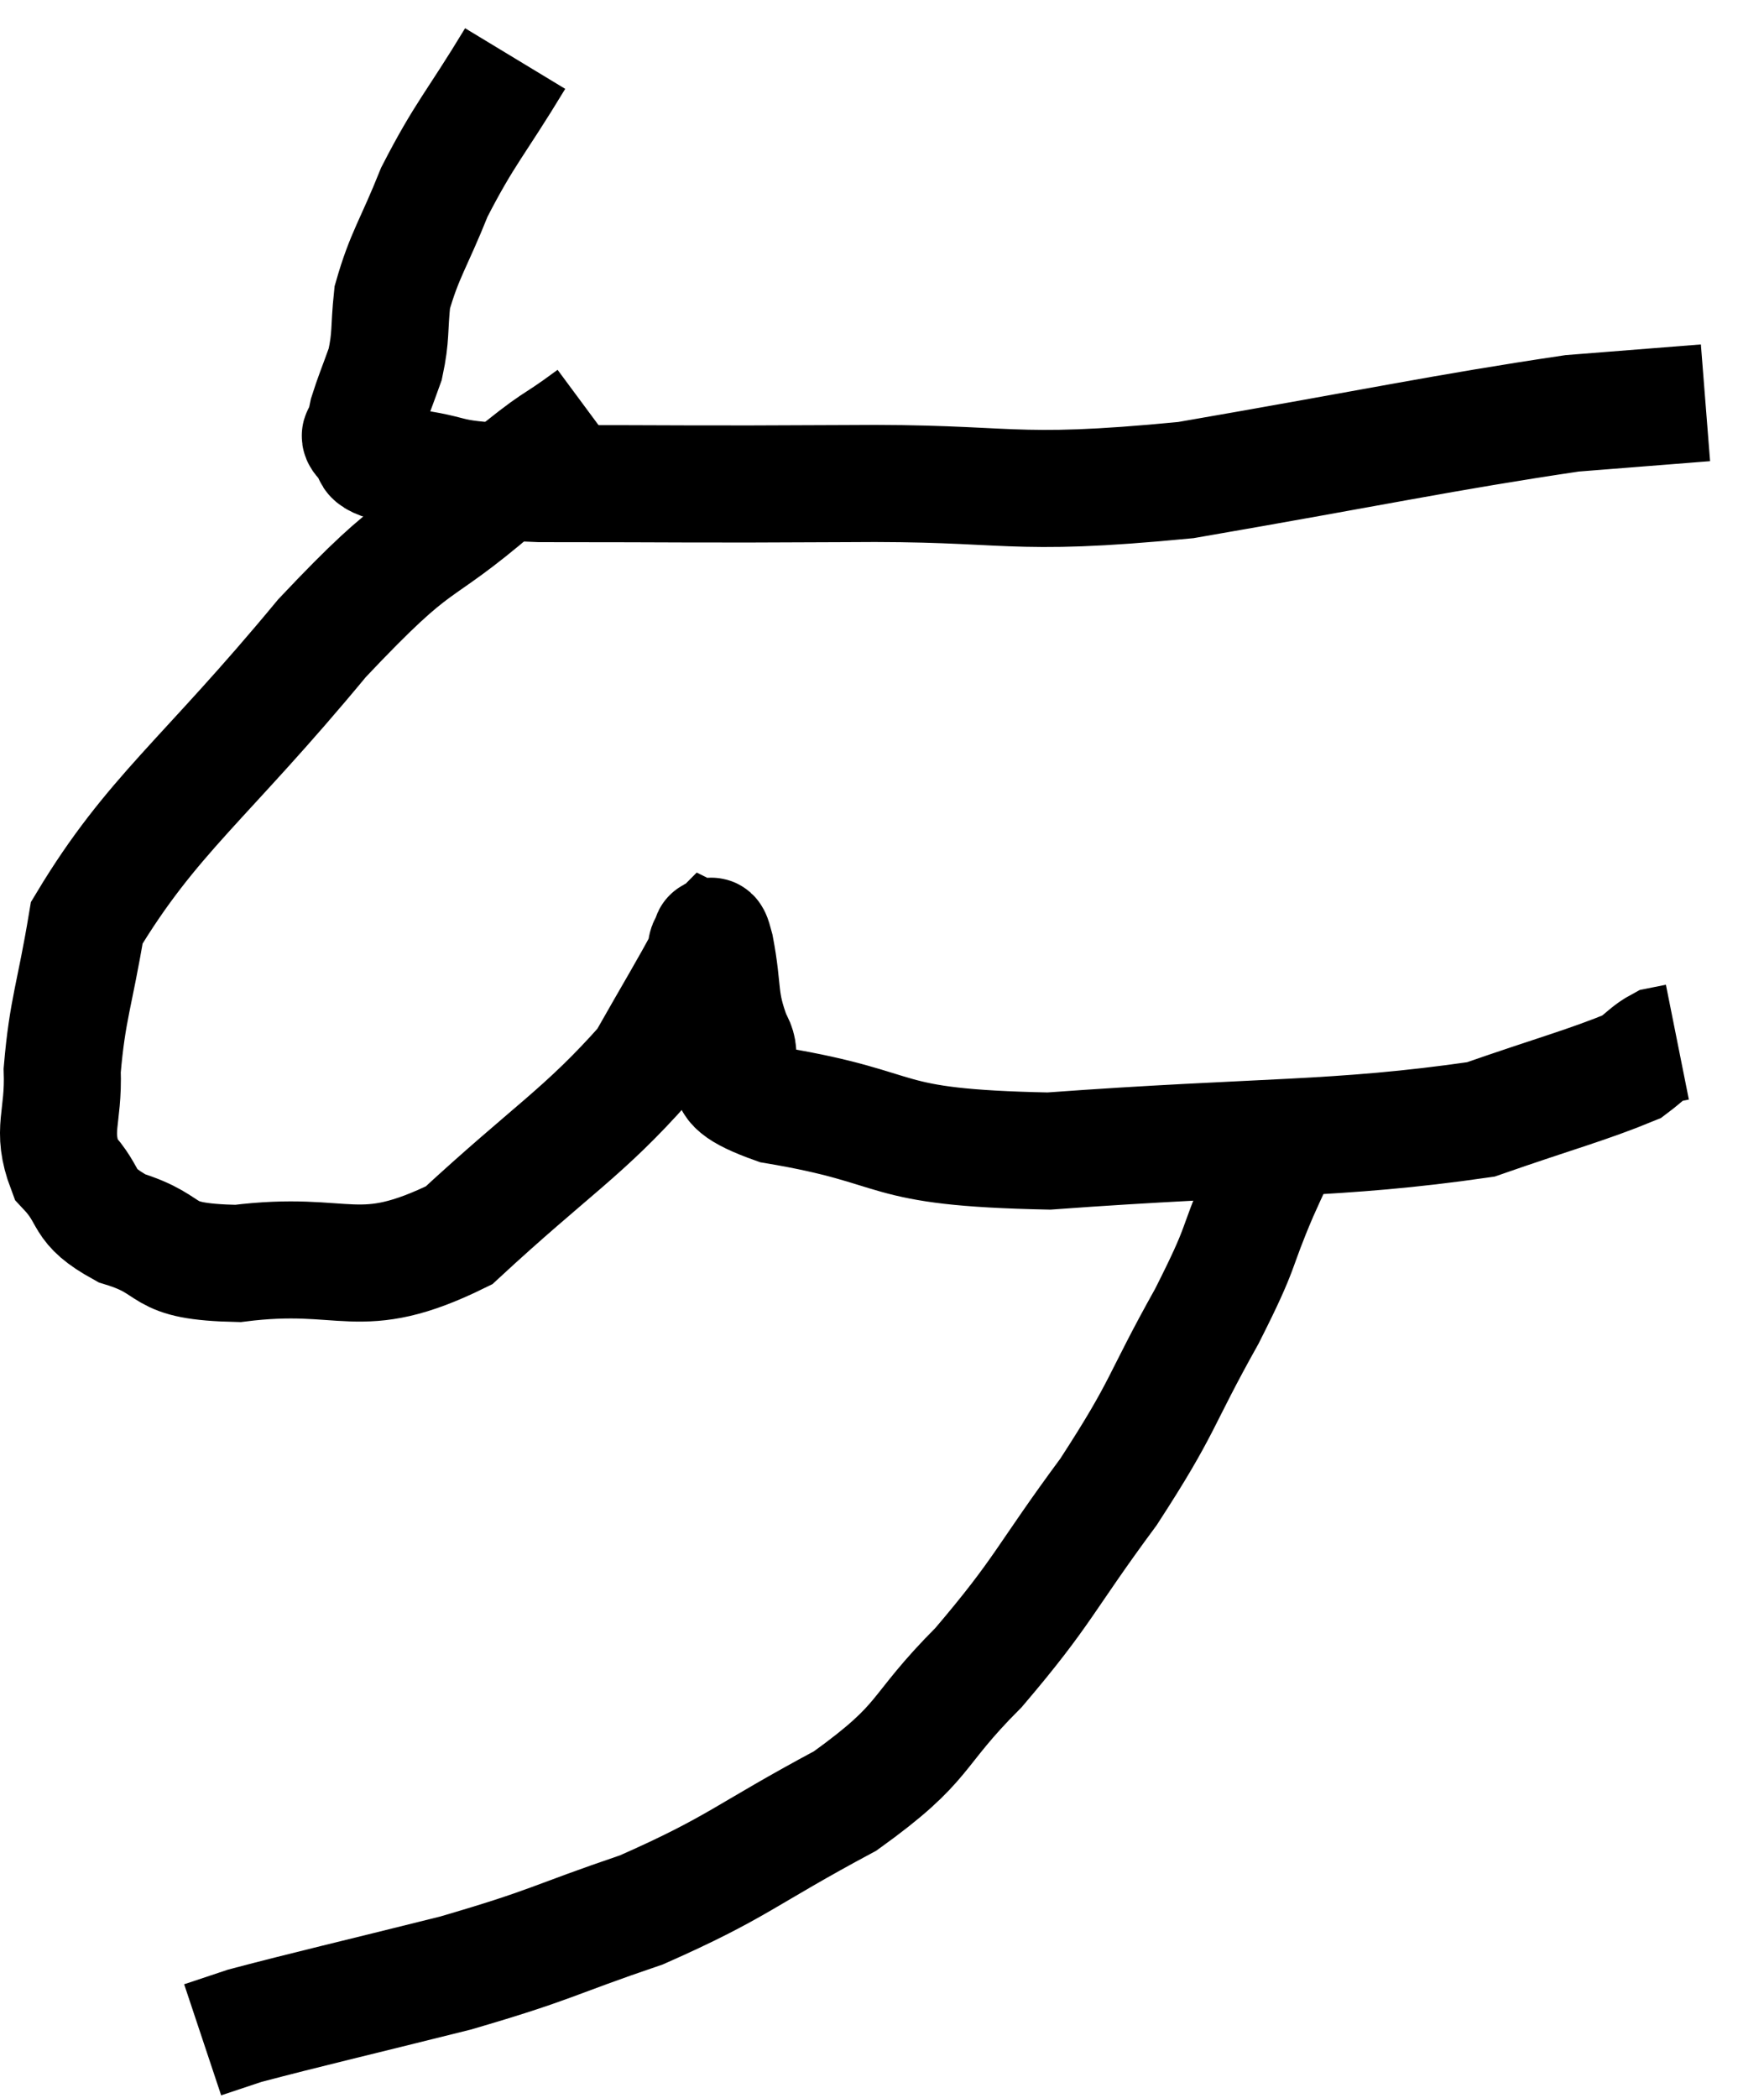 <svg xmlns="http://www.w3.org/2000/svg" viewBox="6.017 4.22 30.143 35.84" width="30.143" height="35.84"><path d="M 14.82 5.22 C 14.13 6.36, 13.965 6.48, 13.44 7.5 C 13.08 8.4, 12.93 8.565, 12.72 9.3 C 12.66 9.87, 12.705 9.945, 12.6 10.44 C 12.45 10.86, 12.39 10.995, 12.3 11.28 C 12.27 11.43, 12.255 11.46, 12.24 11.58 C 12.24 11.67, 12.09 11.61, 12.24 11.76 C 12.54 11.97, 12.09 12, 12.84 12.18 C 14.04 12.33, 13.335 12.405, 15.24 12.48 C 17.85 12.48, 17.7 12.495, 20.46 12.48 C 23.37 12.45, 23.175 12.72, 26.28 12.42 C 29.58 11.85, 30.66 11.61, 32.88 11.28 C 34.02 11.19, 34.59 11.145, 35.16 11.1 C 35.16 11.1, 35.16 11.1, 35.16 11.1 L 35.16 11.1" fill="none" stroke="black" stroke-width="2"></path><path d="M 16.14 11.34 C 15.33 11.94, 15.675 11.595, 14.52 12.54 C 13.02 13.83, 13.275 13.26, 11.52 15.12 C 9.51 17.55, 8.61 18.135, 7.5 19.98 C 7.29 21.24, 7.17 21.45, 7.08 22.5 C 7.11 23.34, 6.885 23.505, 7.14 24.18 C 7.62 24.69, 7.365 24.795, 8.1 25.2 C 9.09 25.5, 8.64 25.77, 10.08 25.8 C 11.97 25.56, 12.12 26.175, 13.86 25.32 C 15.45 23.85, 15.99 23.565, 17.04 22.38 C 17.55 21.48, 17.79 21.09, 18.06 20.58 C 18.09 20.46, 18.075 20.385, 18.12 20.34 C 18.18 20.37, 18.135 19.995, 18.24 20.4 C 18.39 21.18, 18.285 21.285, 18.54 21.96 C 18.9 22.53, 17.91 22.62, 19.26 23.1 C 21.6 23.49, 20.925 23.82, 23.94 23.88 C 27.63 23.61, 28.83 23.7, 31.32 23.34 C 32.61 22.89, 33.135 22.755, 33.9 22.44 C 34.14 22.26, 34.185 22.185, 34.38 22.08 L 34.68 22.02" fill="none" stroke="black" stroke-width="2"></path><path d="M 28.2 23.22 C 27.87 23.91, 27.93 23.73, 27.54 24.6 C 27.09 25.65, 27.285 25.425, 26.64 26.7 C 25.8 28.2, 25.935 28.2, 24.96 29.7 C 23.85 31.2, 23.865 31.38, 22.74 32.7 C 21.6 33.84, 21.9 33.945, 20.46 34.98 C 18.72 35.91, 18.645 36.105, 16.98 36.84 C 15.39 37.38, 15.495 37.425, 13.8 37.92 C 12 38.37, 11.28 38.535, 10.2 38.82 L 9.48 39.06" fill="none" stroke="black" stroke-width="2"></path></svg>